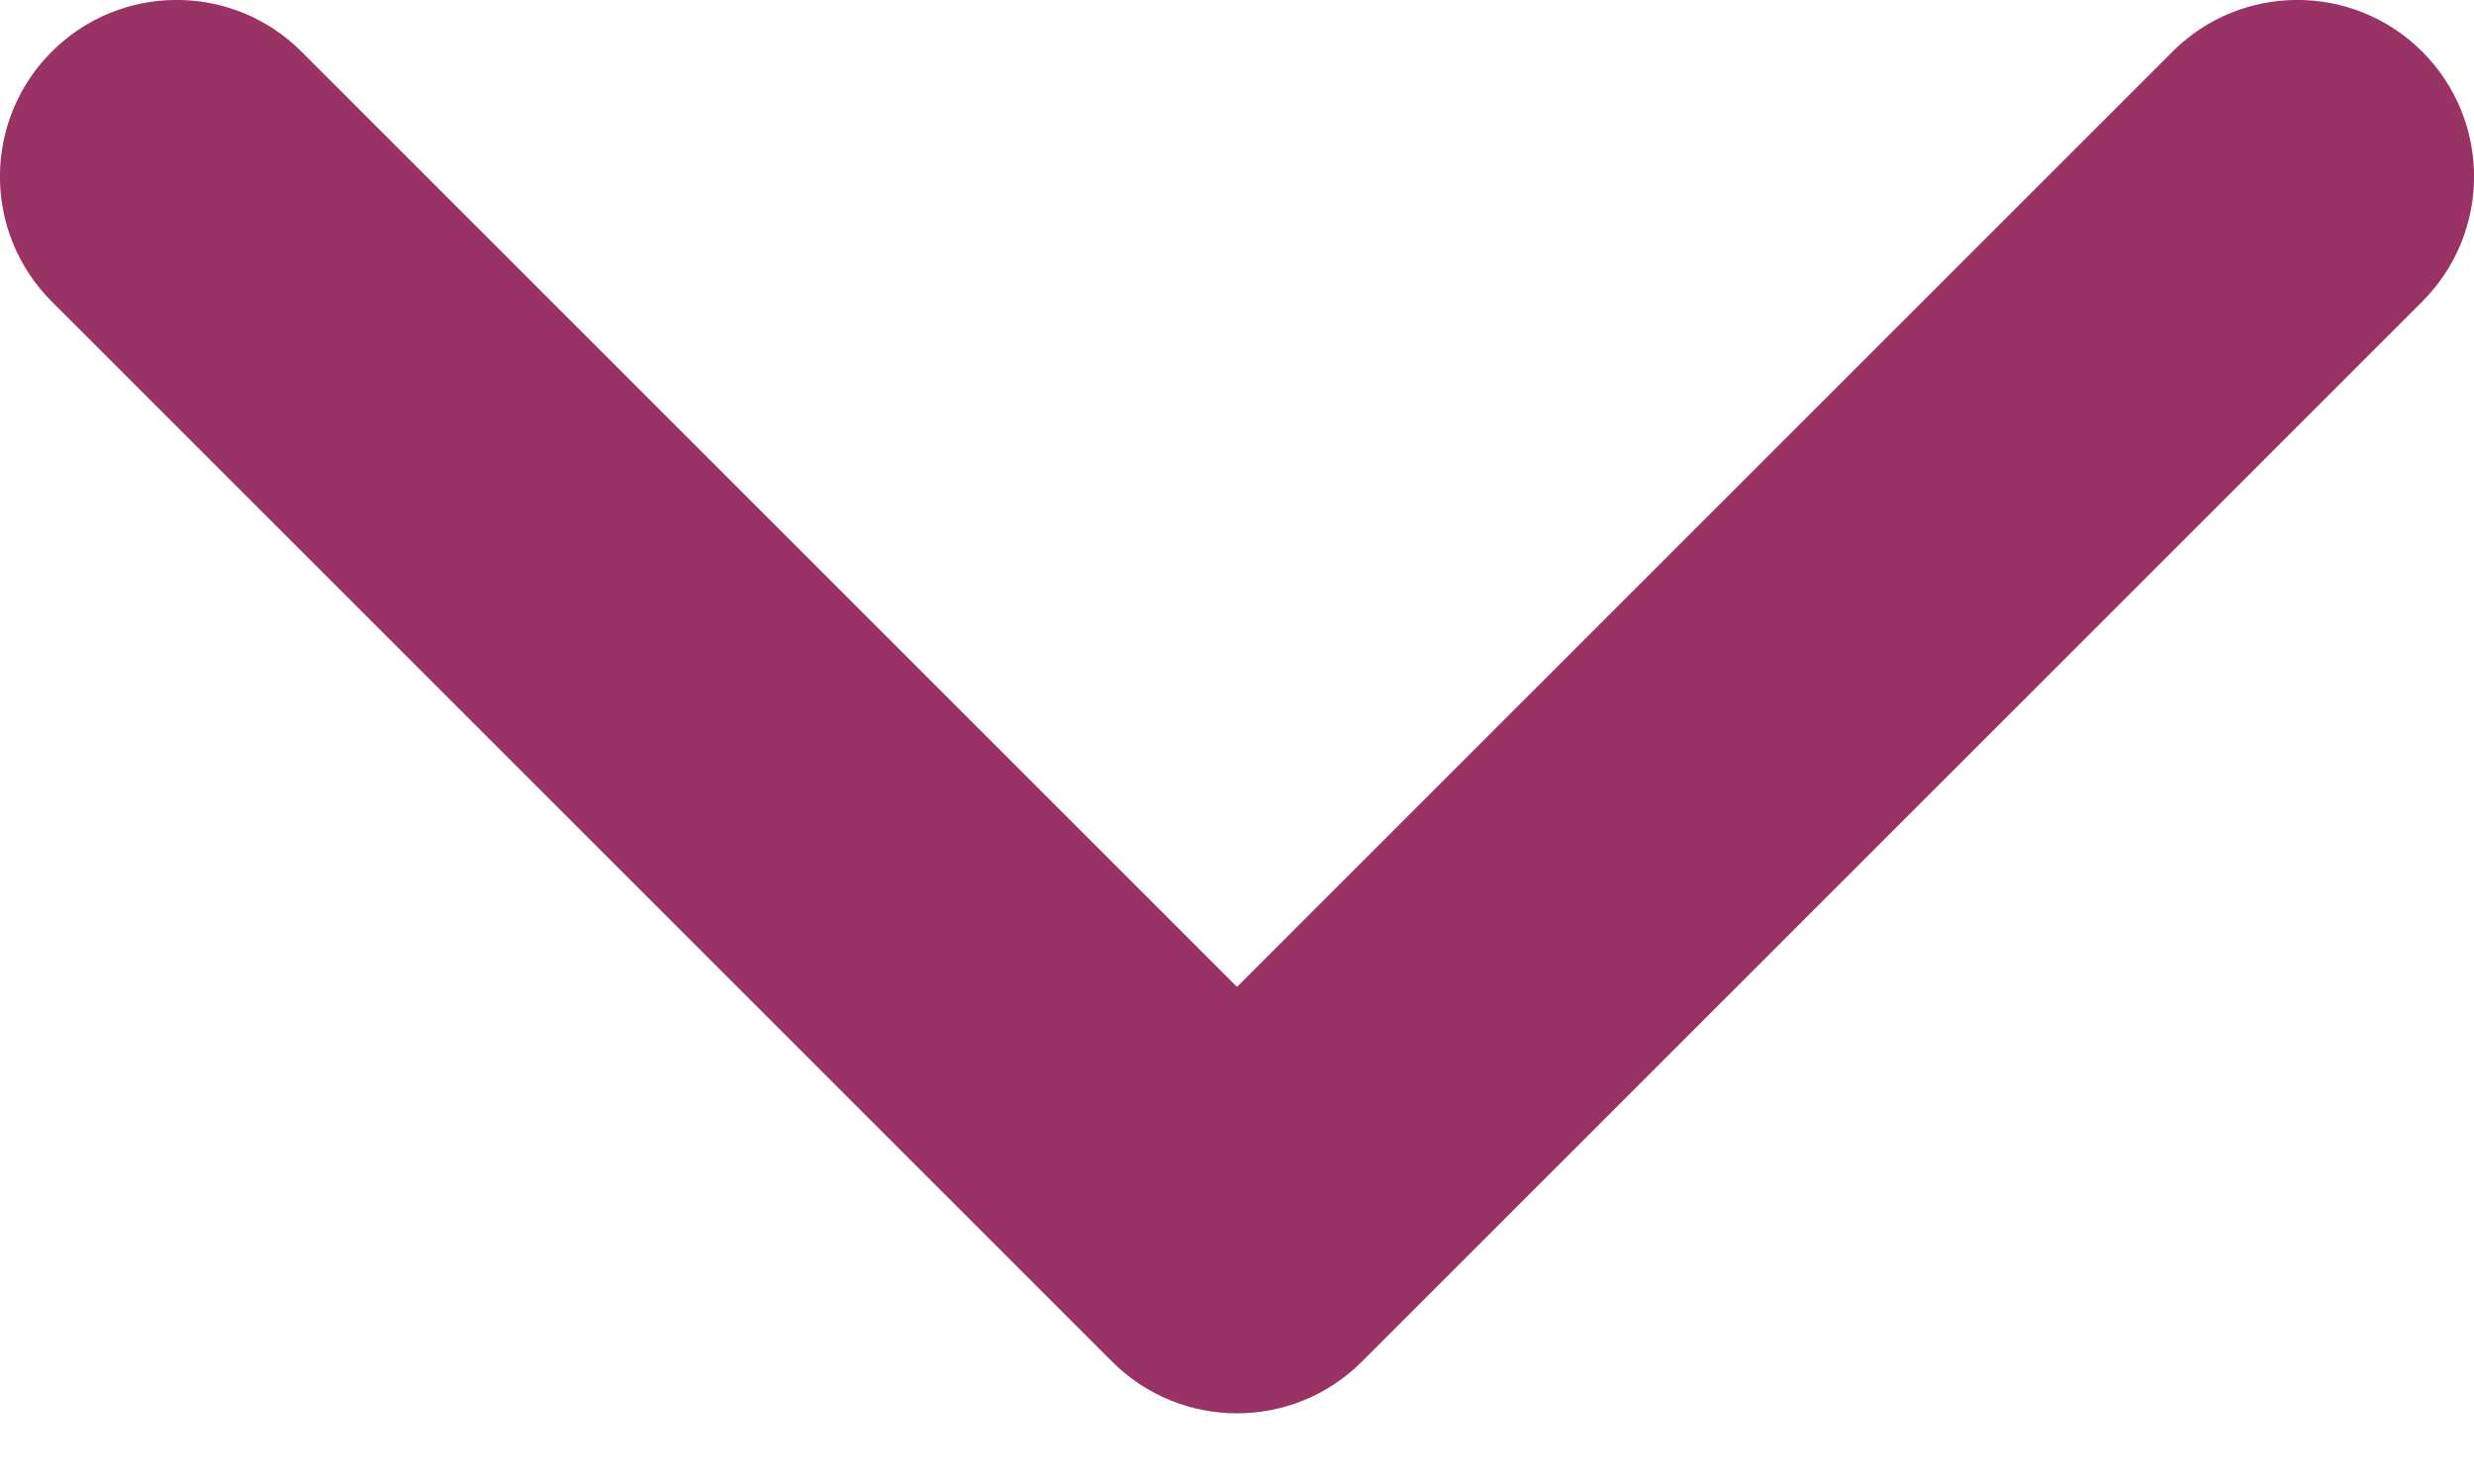 <?xml version="1.0" encoding="UTF-8"?>
<svg width="10px" height="6px" viewBox="0 0 10 6" version="1.1" xmlns="http://www.w3.org/2000/svg" xmlns:xlink="http://www.w3.org/1999/xlink">
    <!-- Generator: Sketch 52.3 (67297) - http://www.bohemiancoding.com/sketch -->
    <title>arrow_dropdown_delivery</title>
    <desc>Created with Sketch.</desc>
    <g id="UiKit" stroke="none" stroke-width="1" fill="none" fill-rule="evenodd">
        <path d="M5,3.99 L1.219,0.209 C0.94,-0.07 0.488,-0.07 0.209,0.209 C-0.07,0.488 -0.07,0.94 0.209,1.219 L4.495,5.505 C4.774,5.784 5.226,5.784 5.505,5.505 L9.791,1.219 C10.07,0.94 10.07,0.488 9.791,0.209 C9.512,-0.07 9.06,-0.07 8.781,0.209 L5,3.99 Z" id="arrow_dropdown_delivery" fill="#993366" fill-rule="nonzero"></path>
    </g>
</svg>